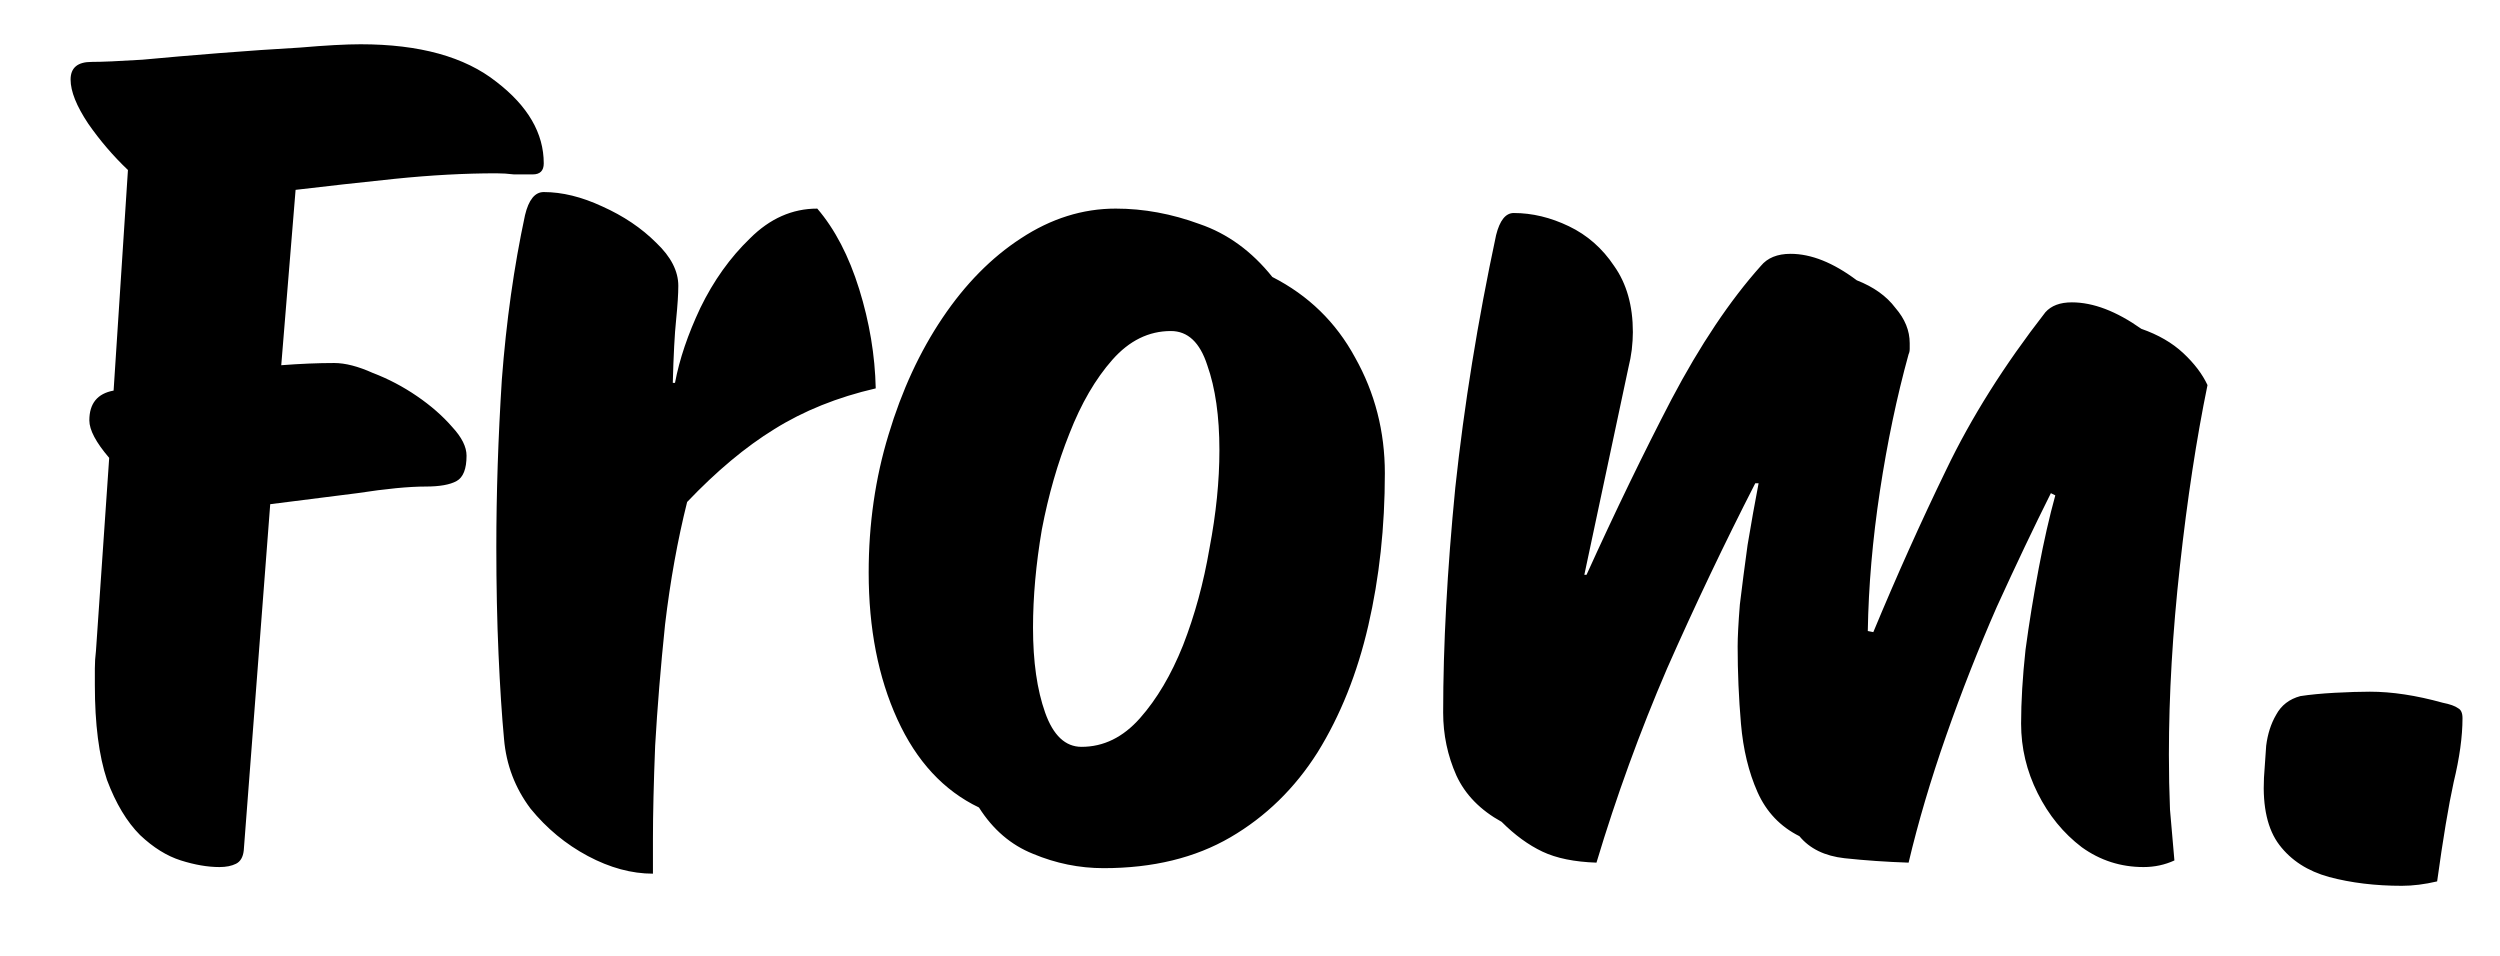 <svg width="34" height="13" viewBox="0 0 34 13" fill="none" xmlns="http://www.w3.org/2000/svg">
<path d="M2.985 11.792C2.825 11.792 2.65 11.762 2.46 11.702C2.27 11.642 2.085 11.527 1.905 11.357C1.725 11.177 1.575 10.927 1.455 10.607C1.345 10.277 1.29 9.847 1.29 9.317C1.29 9.237 1.29 9.162 1.29 9.092C1.29 9.012 1.295 8.932 1.305 8.852L1.485 6.227C1.305 6.017 1.215 5.847 1.215 5.717C1.215 5.487 1.325 5.352 1.545 5.312L1.74 2.312C1.54 2.122 1.36 1.912 1.2 1.682C1.04 1.442 0.96 1.242 0.96 1.082C0.96 0.922 1.055 0.842 1.245 0.842C1.385 0.842 1.615 0.832 1.935 0.812C2.255 0.782 2.605 0.752 2.985 0.722C3.365 0.692 3.73 0.667 4.08 0.647C4.43 0.617 4.705 0.602 4.905 0.602C5.705 0.602 6.32 0.772 6.75 1.112C7.18 1.442 7.395 1.812 7.395 2.222C7.395 2.322 7.345 2.372 7.245 2.372C7.155 2.372 7.07 2.372 6.99 2.372C6.91 2.362 6.83 2.357 6.75 2.357C6.32 2.357 5.86 2.382 5.37 2.432C4.89 2.482 4.44 2.532 4.02 2.582L3.825 4.967C4.085 4.947 4.325 4.937 4.545 4.937C4.695 4.937 4.87 4.982 5.07 5.072C5.28 5.152 5.48 5.257 5.67 5.387C5.86 5.517 6.02 5.657 6.15 5.807C6.28 5.947 6.345 6.077 6.345 6.197C6.345 6.377 6.3 6.492 6.21 6.542C6.12 6.592 5.98 6.617 5.79 6.617C5.56 6.617 5.25 6.647 4.86 6.707C4.47 6.757 4.075 6.807 3.675 6.857L3.315 11.567C3.305 11.657 3.27 11.717 3.21 11.747C3.15 11.777 3.075 11.792 2.985 11.792ZM8.88 11.882C8.59 11.882 8.295 11.802 7.995 11.642C7.695 11.482 7.435 11.267 7.215 10.997C7.005 10.717 6.885 10.402 6.855 10.052C6.825 9.732 6.8 9.347 6.78 8.897C6.76 8.447 6.75 7.962 6.75 7.442C6.75 6.712 6.775 5.952 6.825 5.162C6.885 4.372 6.99 3.627 7.14 2.927C7.19 2.717 7.275 2.612 7.395 2.612C7.645 2.612 7.91 2.677 8.19 2.807C8.48 2.937 8.725 3.102 8.925 3.302C9.125 3.492 9.225 3.687 9.225 3.887C9.225 3.997 9.215 4.152 9.195 4.352C9.175 4.542 9.16 4.827 9.15 5.207H9.18C9.24 4.887 9.355 4.547 9.525 4.187C9.705 3.817 9.93 3.502 10.2 3.242C10.47 2.972 10.775 2.837 11.115 2.837C11.355 3.117 11.545 3.482 11.685 3.932C11.825 4.382 11.9 4.832 11.91 5.282C11.39 5.402 10.93 5.587 10.53 5.837C10.14 6.077 9.745 6.407 9.345 6.827C9.215 7.347 9.115 7.902 9.045 8.492C8.985 9.072 8.94 9.622 8.91 10.142C8.89 10.652 8.88 11.072 8.88 11.402C8.88 11.722 8.88 11.882 8.88 11.882ZM15.009 11.807C14.679 11.807 14.359 11.742 14.049 11.612C13.749 11.492 13.504 11.282 13.314 10.982C12.834 10.752 12.464 10.352 12.204 9.782C11.944 9.212 11.814 8.547 11.814 7.787C11.814 7.127 11.904 6.502 12.084 5.912C12.264 5.312 12.509 4.782 12.819 4.322C13.129 3.862 13.484 3.502 13.884 3.242C14.294 2.972 14.724 2.837 15.174 2.837C15.554 2.837 15.934 2.907 16.314 3.047C16.694 3.177 17.024 3.417 17.304 3.767C17.794 4.017 18.169 4.382 18.429 4.862C18.699 5.342 18.834 5.867 18.834 6.437C18.834 7.167 18.759 7.857 18.609 8.507C18.459 9.157 18.229 9.732 17.919 10.232C17.609 10.722 17.214 11.107 16.734 11.387C16.254 11.667 15.679 11.807 15.009 11.807ZM14.709 10.157C15.009 10.157 15.274 10.027 15.504 9.767C15.734 9.507 15.929 9.177 16.089 8.777C16.249 8.367 16.369 7.927 16.449 7.457C16.539 6.987 16.584 6.542 16.584 6.122C16.584 5.662 16.529 5.277 16.419 4.967C16.319 4.657 16.154 4.502 15.924 4.502C15.624 4.502 15.359 4.632 15.129 4.892C14.899 5.152 14.704 5.487 14.544 5.897C14.384 6.297 14.259 6.732 14.169 7.202C14.089 7.672 14.049 8.117 14.049 8.537C14.049 8.997 14.104 9.382 14.214 9.692C14.324 10.002 14.489 10.157 14.709 10.157ZM29.152 11.792C28.842 11.792 28.562 11.702 28.312 11.522C28.062 11.332 27.862 11.087 27.712 10.787C27.562 10.487 27.487 10.172 27.487 9.842C27.487 9.542 27.507 9.207 27.547 8.837C27.597 8.467 27.657 8.097 27.727 7.727C27.797 7.357 27.872 7.027 27.952 6.737L27.892 6.707C27.662 7.167 27.417 7.682 27.157 8.252C26.907 8.822 26.677 9.407 26.467 10.007C26.257 10.607 26.087 11.182 25.957 11.732C25.657 11.722 25.367 11.702 25.087 11.672C24.817 11.642 24.612 11.542 24.472 11.372C24.212 11.242 24.022 11.042 23.902 10.772C23.782 10.502 23.707 10.192 23.677 9.842C23.647 9.492 23.632 9.142 23.632 8.792C23.632 8.662 23.642 8.472 23.662 8.222C23.692 7.972 23.727 7.702 23.767 7.412C23.817 7.112 23.867 6.832 23.917 6.572H23.872C23.452 7.392 23.052 8.232 22.672 9.092C22.302 9.952 21.982 10.832 21.712 11.732C21.412 11.722 21.167 11.672 20.977 11.582C20.787 11.492 20.602 11.357 20.422 11.177C20.132 11.017 19.927 10.807 19.807 10.547C19.687 10.277 19.627 9.992 19.627 9.692C19.627 8.772 19.682 7.752 19.792 6.632C19.912 5.512 20.097 4.367 20.347 3.197C20.397 2.997 20.477 2.897 20.587 2.897C20.837 2.897 21.087 2.957 21.337 3.077C21.587 3.197 21.792 3.377 21.952 3.617C22.122 3.857 22.207 4.157 22.207 4.517C22.207 4.587 22.202 4.667 22.192 4.757C22.182 4.837 22.167 4.917 22.147 4.997L21.547 7.817H21.577C21.967 6.957 22.352 6.162 22.732 5.432C23.122 4.692 23.527 4.087 23.947 3.617C24.037 3.507 24.172 3.452 24.352 3.452C24.632 3.452 24.932 3.572 25.252 3.812C25.482 3.902 25.657 4.027 25.777 4.187C25.907 4.337 25.972 4.497 25.972 4.667C25.972 4.687 25.972 4.712 25.972 4.742C25.972 4.772 25.967 4.797 25.957 4.817C25.797 5.397 25.667 6.017 25.567 6.677C25.467 7.337 25.412 7.972 25.402 8.582L25.477 8.597C25.797 7.827 26.127 7.092 26.467 6.392C26.807 5.682 27.257 4.967 27.817 4.247C27.897 4.157 28.017 4.112 28.177 4.112C28.467 4.112 28.782 4.232 29.122 4.472C29.352 4.552 29.542 4.662 29.692 4.802C29.842 4.942 29.952 5.087 30.022 5.237C29.872 5.967 29.747 6.787 29.647 7.697C29.547 8.597 29.497 9.452 29.497 10.262C29.497 10.522 29.502 10.772 29.512 11.012C29.532 11.252 29.552 11.482 29.572 11.702C29.442 11.762 29.302 11.792 29.152 11.792ZM32.665 12.047C32.305 12.047 31.975 12.007 31.675 11.927C31.385 11.847 31.16 11.702 31 11.492C30.84 11.282 30.77 10.977 30.79 10.577C30.8 10.437 30.81 10.292 30.82 10.142C30.84 9.982 30.885 9.842 30.955 9.722C31.025 9.592 31.135 9.507 31.285 9.467C31.415 9.447 31.57 9.432 31.75 9.422C31.94 9.412 32.1 9.407 32.23 9.407C32.53 9.407 32.86 9.457 33.22 9.557C33.32 9.577 33.39 9.602 33.43 9.632C33.47 9.652 33.49 9.697 33.49 9.767C33.49 10.017 33.45 10.307 33.37 10.637C33.3 10.957 33.225 11.407 33.145 11.987C32.975 12.027 32.815 12.047 32.665 12.047Z" fill="black"/>
</svg>

